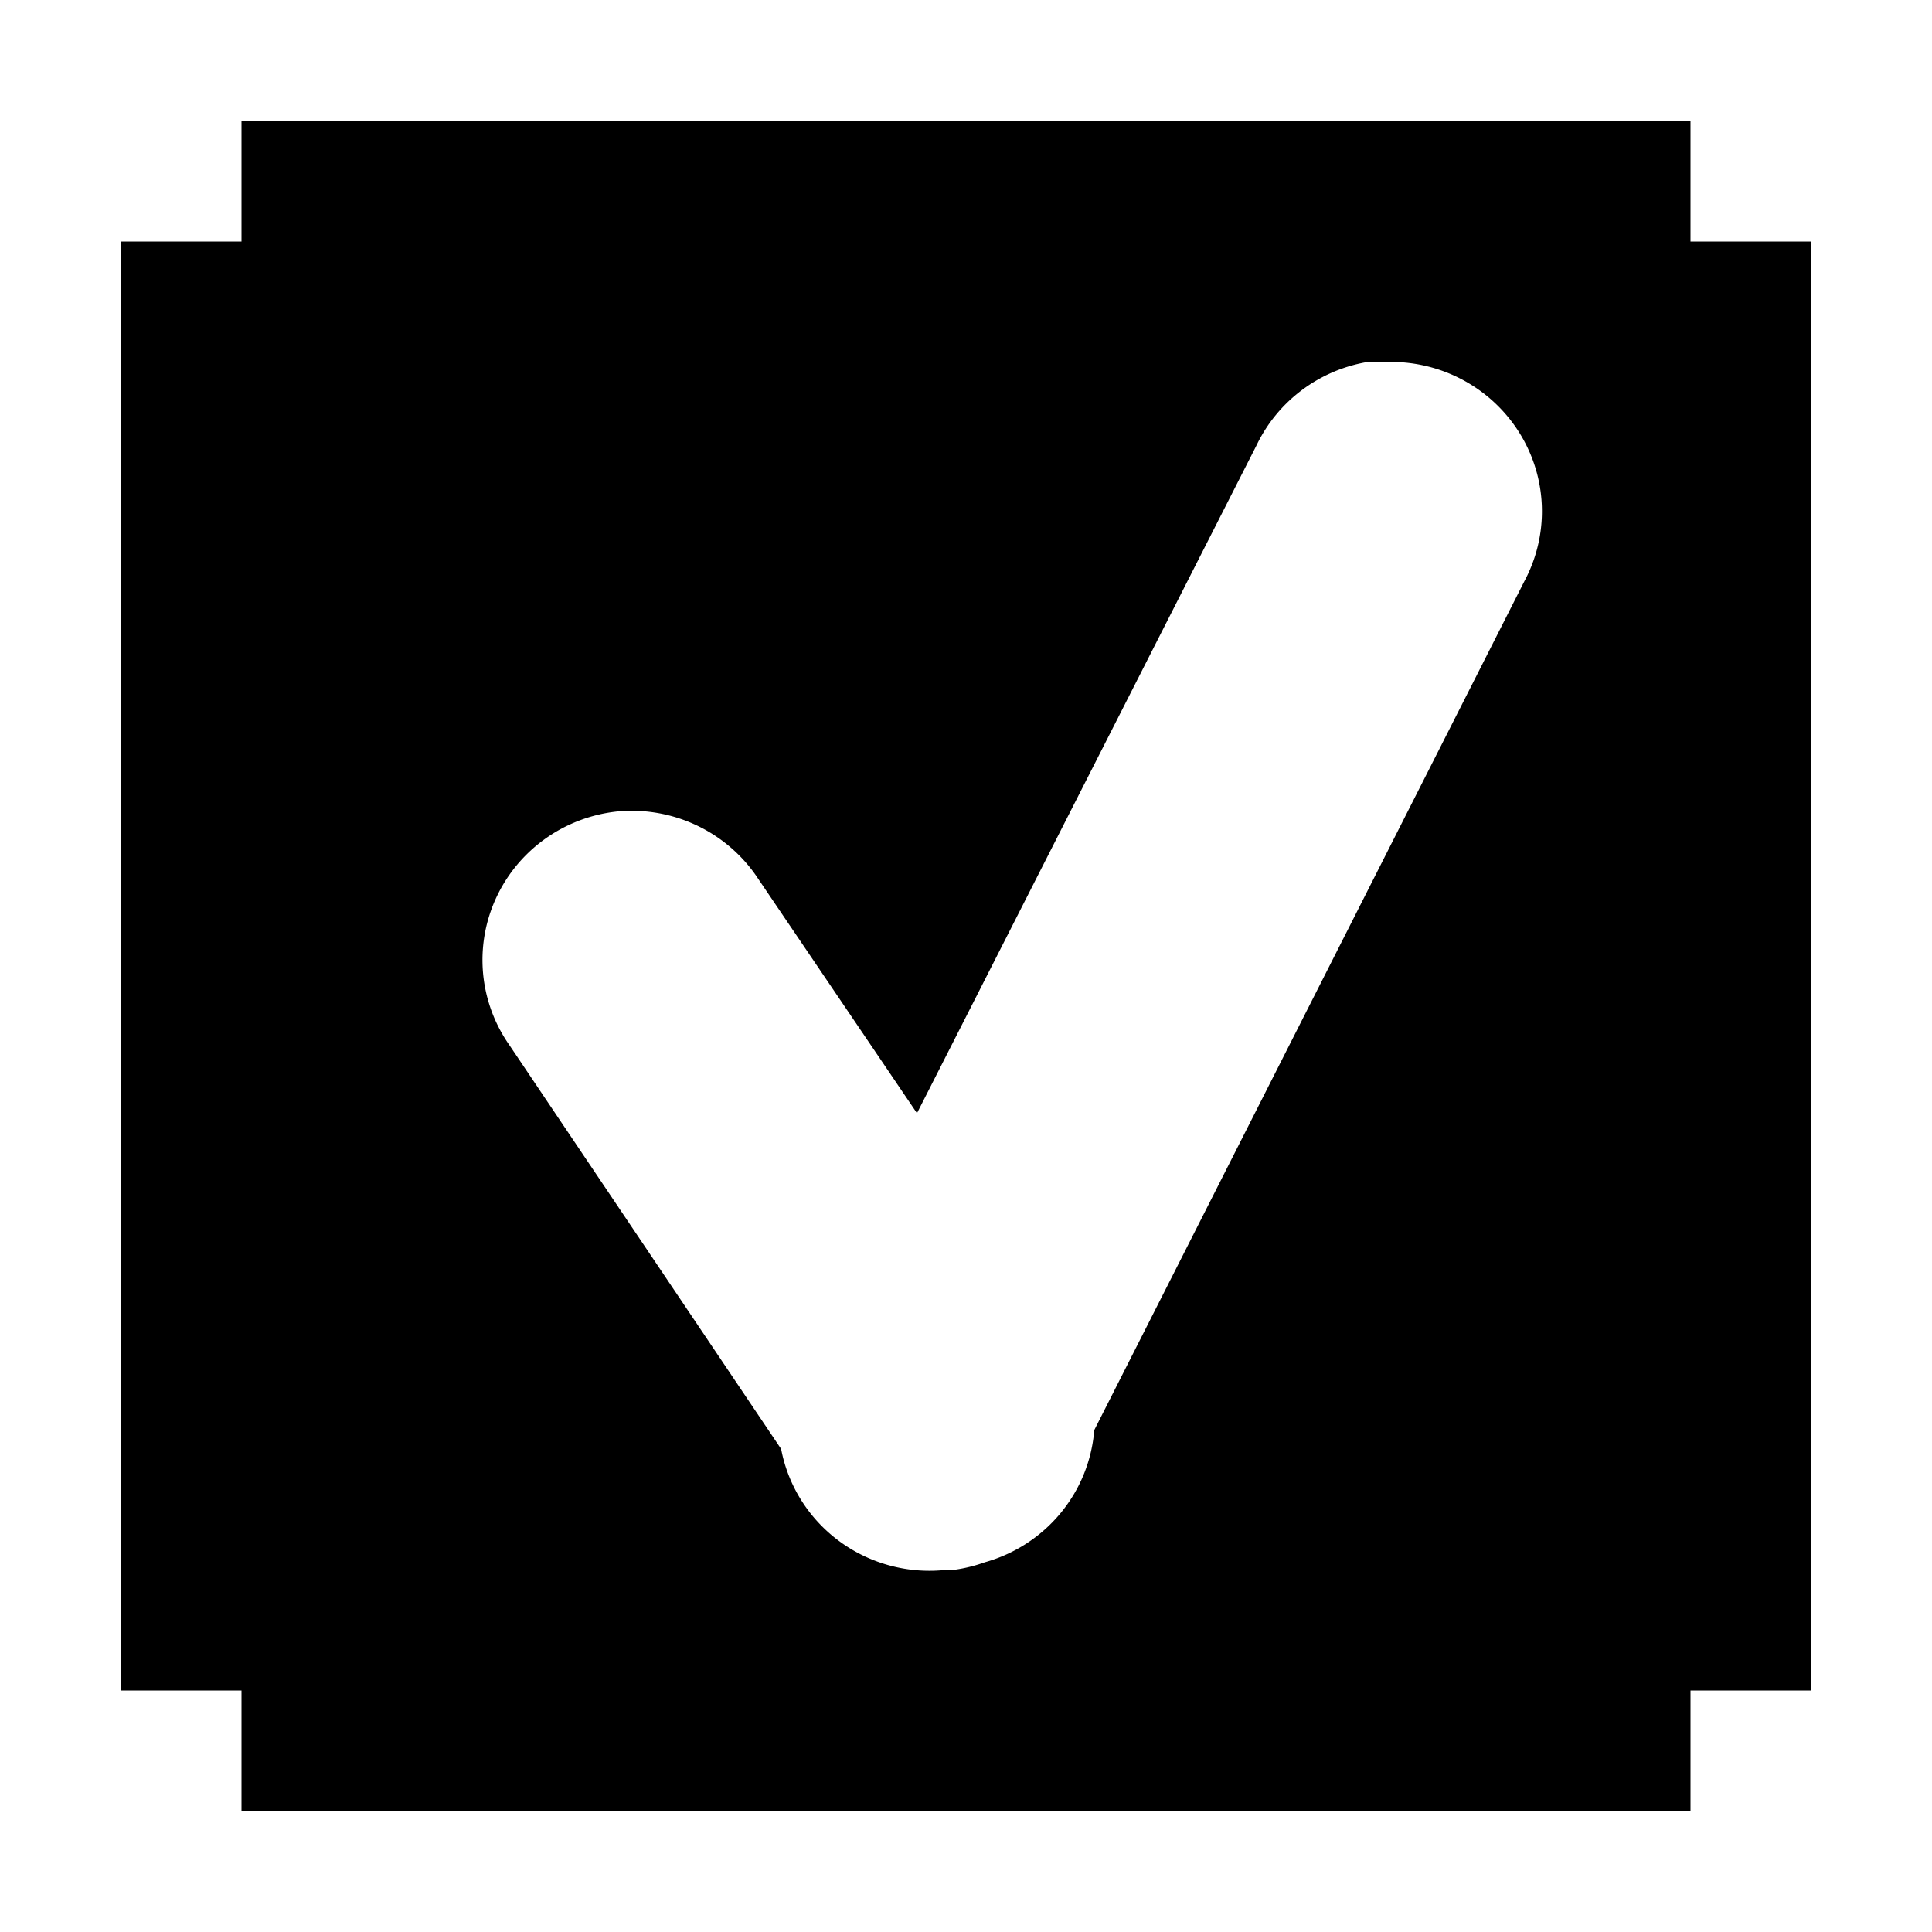 <?xml version="1.0" encoding="UTF-8" standalone="no"?>
<!-- Created with Inkscape (http://www.inkscape.org/) -->

<svg
   xmlns:dc="http://purl.org/dc/elements/1.1/"
   xmlns:cc="http://creativecommons.org/ns#"
   xmlns:rdf="http://www.w3.org/1999/02/22-rdf-syntax-ns#"
   xmlns:svg="http://www.w3.org/2000/svg"
   xmlns="http://www.w3.org/2000/svg"
   xmlns:xlink="http://www.w3.org/1999/xlink"
   xmlns:sodipodi="http://sodipodi.sourceforge.net/DTD/sodipodi-0.dtd"
   xmlns:inkscape="http://www.inkscape.org/namespaces/inkscape"
   width="16"
   height="16"
   id="svg2"
   version="1.1"
   inkscape:version="0.48.4 r9939"
   sodipodi:docname="package-downgrade.svg">
  <defs
     id="defs4">
    <linearGradient
       id="linearGradient4040-7">
      <stop
         style="stop-color:#cc1c1c;stop-opacity:0.478;"
         offset="0"
         id="stop4042-1" />
      <stop
         style="stop-color:#1f0603;stop-opacity:0.384;"
         offset="1"
         id="stop4044-4" />
    </linearGradient>
    <linearGradient
       gradientTransform="matrix(0.369,0,0,0.369,0.4,663.898)"
       gradientUnits="userSpaceOnUse"
       y2="1067.756"
       x2="78.263"
       y1="848.116"
       x1="70.41"
       id="linearGradient6243-5"
       xlink:href="#linearGradient4040-7"
       inkscape:collect="always" />
    <linearGradient
       id="linearGradient3936-3">
      <stop
         style="stop-color:#cc1c1c;stop-opacity:1;"
         offset="0"
         id="stop3938-9" />
      <stop
         style="stop-color:#520f09;stop-opacity:1;"
         offset="1"
         id="stop3940-0" />
    </linearGradient>
    <linearGradient
       gradientTransform="matrix(0.369,0,0,0.369,0.4,663.898)"
       gradientUnits="userSpaceOnUse"
       y2="1048.952"
       x2="22.869"
       y1="926.362"
       x1="19.445"
       id="linearGradient6199-19"
       xlink:href="#linearGradient3936-3"
       inkscape:collect="always" />
    <radialGradient
       r="10.625"
       gradientTransform="matrix(2.918,0,0,0.988,-150.72,48.929)"
       cx="62.625"
       cy="4.625"
       gradientUnits="userSpaceOnUse"
       id="radialGradient3997-6">
      <stop
         style="stop-color:#000000;stop-opacity:0;"
         offset="0"
         id="stop3999-5" />
      <stop
         id="stop4003-6"
         offset="0.5"
         style="stop-color:#000000;stop-opacity:0;" />
      <stop
         offset="1"
         style="stop-color:#000000;stop-opacity:1;"
         id="stop4001-7" />
    </radialGradient>
    <radialGradient
       gradientUnits="userSpaceOnUse"
       gradientTransform="matrix(0.586,-0.008,0.008,0.526,-21.033,509.051)"
       r="61.016"
       fy="976.466"
       fx="65.412"
       cy="976.466"
       cx="65.412"
       id="radialGradient3995-0"
       xlink:href="#radialGradient3997-6"
       inkscape:collect="always" />
    <linearGradient
       id="linearGradient3810-5">
      <stop
         id="stop3812-4"
         offset="0"
         style="stop-color:#cc1c1c;stop-opacity:1;" />
      <stop
         id="stop3814-1"
         offset="1"
         style="stop-color:#1f0603;stop-opacity:1;" />
    </linearGradient>
    <linearGradient
       gradientTransform="matrix(0.369,0,0,0.369,0.4,663.898)"
       gradientUnits="userSpaceOnUse"
       y2="1067.756"
       x2="78.263"
       y1="848.116"
       x1="70.41"
       id="linearGradient6243-1"
       xlink:href="#linearGradient3810-5"
       inkscape:collect="always" />
    <linearGradient
       id="linearGradient3936-7">
      <stop
         style="stop-color:#cc1c1c;stop-opacity:1;"
         offset="0"
         id="stop3938-2" />
      <stop
         style="stop-color:#520f09;stop-opacity:1;"
         offset="1"
         id="stop3940-81" />
    </linearGradient>
    <linearGradient
       gradientTransform="matrix(0.369,0,0,0.369,0.4,663.898)"
       gradientUnits="userSpaceOnUse"
       y2="1048.952"
       x2="22.869"
       y1="926.362"
       x1="19.445"
       id="linearGradient6199-7"
       xlink:href="#linearGradient3936-7"
       inkscape:collect="always" />
    <radialGradient
       r="10.625"
       gradientTransform="matrix(2.918,0,0,0.988,-150.72,48.929)"
       cx="62.625"
       cy="4.625"
       gradientUnits="userSpaceOnUse"
       id="radialGradient3997-8">
      <stop
         style="stop-color:#000000;stop-opacity:0;"
         offset="0"
         id="stop3999-8" />
      <stop
         id="stop4003-2"
         offset="0.5"
         style="stop-color:#000000;stop-opacity:0;" />
      <stop
         offset="1"
         style="stop-color:#000000;stop-opacity:1;"
         id="stop4001-8" />
    </radialGradient>
    <radialGradient
       gradientUnits="userSpaceOnUse"
       gradientTransform="matrix(0.782,-0.011,0.01,0.702,-27.825,327.581)"
       r="61.016"
       fy="976.466"
       fx="65.412"
       cy="976.466"
       cx="65.412"
       id="radialGradient3995-7"
       xlink:href="#radialGradient3997-8"
       inkscape:collect="always" />
    <linearGradient
       id="linearGradient3957">
      <stop
         style="stop-color:#cc1c1c;stop-opacity:1;"
         offset="0"
         id="stop3959" />
      <stop
         style="stop-color:#520f09;stop-opacity:1;"
         offset="1"
         id="stop3961" />
    </linearGradient>
    <linearGradient
       gradientUnits="userSpaceOnUse"
       y2="1043.362"
       x2="74.706"
       y1="894.362"
       x1="76"
       id="linearGradient6243-3"
       xlink:href="#linearGradient3936-1"
       inkscape:collect="always" />
    <linearGradient
       id="linearGradient3936-1">
      <stop
         style="stop-color:#cc1c1c;stop-opacity:1;"
         offset="0"
         id="stop3938-3" />
      <stop
         style="stop-color:#520f09;stop-opacity:1;"
         offset="1"
         id="stop3940-8" />
    </linearGradient>
    <linearGradient
       gradientUnits="userSpaceOnUse"
       y2="1043.362"
       x2="74.706"
       y1="926.362"
       x1="19.445"
       id="linearGradient6199-1"
       xlink:href="#linearGradient3936-1"
       inkscape:collect="always" />
    <radialGradient
       id="radialGradient2507"
       gradientUnits="userSpaceOnUse"
       cy="4.625"
       cx="62.625"
       gradientTransform="matrix(2.918,0,0,0.988,-150.72,48.929)"
       r="10.625">
      <stop
         id="stop8840"
         offset="0" />
      <stop
         id="stop8842"
         style="stop-opacity:0"
         offset="1" />
    </radialGradient>
    <linearGradient
       id="linearGradient2504"
       y2="3.082"
       gradientUnits="userSpaceOnUse"
       x2="18.379"
       gradientTransform="matrix(1.253,0,0,1.253,1.919,3.919)"
       y1="44.98"
       x1="18.379">
      <stop
         id="stop2788"
         style="stop-color:#1f4b6a"
         offset="0" />
      <stop
         id="stop2790"
         style="stop-color:#4083c2"
         offset="1" />
    </linearGradient>
    <radialGradient
       id="radialGradient2502"
       gradientUnits="userSpaceOnUse"
       cy="3.99"
       cx="23.896"
       gradientTransform="matrix(0,2.991,-3.949,0,47.755,-64.903)"
       r="20.397">
      <stop
         id="stop2778"
         style="stop-color:#8badea"
         offset="0" />
      <stop
         id="stop2780"
         style="stop-color:#6396cd"
         offset=".262" />
      <stop
         id="stop2782"
         style="stop-color:#3b7caf"
         offset=".661" />
      <stop
         id="stop2784"
         style="stop-color:#194c70"
         offset="1" />
    </radialGradient>
    <linearGradient
       id="linearGradient2499"
       y2="5.468"
       gradientUnits="userSpaceOnUse"
       x2="63.397"
       gradientTransform="matrix(2.801,0,0,2.801,-142.25,43.835)"
       y1="-12.489"
       x1="63.397">
      <stop
         offset="0"
         style="stop-color:#ffffff;stop-opacity:0;"
         id="stop3853" />
      <stop
         id="stop3857"
         style="stop-color:#ffffff;stop-opacity:0;"
         offset="0.807" />
      <stop
         id="stop4877"
         style="stop-color:#ffffff;stop-opacity:1;"
         offset="1" />
    </linearGradient>
    <linearGradient
       id="linearGradient4083">
      <stop
         id="stop4085"
         offset="0"
         style="stop-color:#656565;stop-opacity:1;" />
      <stop
         id="stop4087"
         offset="1"
         style="stop-color:#ffffff;stop-opacity:1;" />
    </linearGradient>
    <linearGradient
       id="linearGradient6193">
      <stop
         id="stop6195"
         offset="0"
         style="stop-color:#77b8b4;stop-opacity:1;" />
      <stop
         id="stop6197"
         offset="1"
         style="stop-color:#015f7c;stop-opacity:1;" />
    </linearGradient>
    <linearGradient
       id="linearGradient6201">
      <stop
         id="stop6203"
         offset="0"
         style="stop-color:#ffffff;stop-opacity:1;" />
      <stop
         id="stop6205"
         offset="1"
         style="stop-color:#ebebeb;stop-opacity:1;" />
    </linearGradient>
    <linearGradient
       id="linearGradient3936">
      <stop
         style="stop-color:#cc1c1c;stop-opacity:1;"
         offset="0"
         id="stop3938" />
      <stop
         style="stop-color:#520f09;stop-opacity:1;"
         offset="1"
         id="stop3940" />
    </linearGradient>
    <radialGradient
       r="10.625"
       gradientTransform="matrix(2.918,0,0,0.988,-150.72,48.929)"
       cx="62.625"
       cy="4.625"
       gradientUnits="userSpaceOnUse"
       id="radialGradient3997">
      <stop
         style="stop-color:#000000;stop-opacity:0;"
         offset="0"
         id="stop3999" />
      <stop
         id="stop4003"
         offset="0.5"
         style="stop-color:#000000;stop-opacity:0;" />
      <stop
         offset="1"
         style="stop-color:#000000;stop-opacity:1;"
         id="stop4001" />
    </radialGradient>
    <linearGradient
       id="linearGradient3810">
      <stop
         id="stop3812"
         offset="0"
         style="stop-color:#cc1c1c;stop-opacity:1;" />
      <stop
         id="stop3814"
         offset="1"
         style="stop-color:#1f0603;stop-opacity:1;" />
    </linearGradient>
    <linearGradient
       id="linearGradient4034">
      <stop
         style="stop-color:#9a1515;stop-opacity:1;"
         offset="0"
         id="stop4036" />
      <stop
         style="stop-color:#1f0603;stop-opacity:1;"
         offset="1"
         id="stop4038" />
    </linearGradient>
    <linearGradient
       id="linearGradient4040">
      <stop
         style="stop-color:#cc1c1c;stop-opacity:0.478;"
         offset="0"
         id="stop4042" />
      <stop
         style="stop-color:#1f0603;stop-opacity:0.384;"
         offset="1"
         id="stop4044" />
    </linearGradient>
    <linearGradient
       id="linearGradient4046">
      <stop
         id="stop4048"
         offset="0"
         style="stop-color:#ffffff;stop-opacity:1;" />
      <stop
         id="stop4050"
         offset="1"
         style="stop-color:#d4d4d4;stop-opacity:1;" />
    </linearGradient>
    <linearGradient
       id="linearGradient3945">
      <stop
         id="stop3947"
         offset="0"
         style="stop-color:#cb6767;stop-opacity:1;" />
      <stop
         id="stop3949"
         offset="1"
         style="stop-color:#1f0603;stop-opacity:1;" />
    </linearGradient>
  </defs>
  <sodipodi:namedview
     id="base"
     pagecolor="#ffffff"
     bordercolor="#666666"
     borderopacity="1.0"
     inkscape:pageopacity="0.0"
     inkscape:pageshadow="2"
     inkscape:zoom="15.839192"
     inkscape:cx="4.1202458"
     inkscape:cy="9.8802471"
     inkscape:document-units="px"
     inkscape:current-layer="layer1"
     showgrid="true"
     inkscape:window-width="1366"
     inkscape:window-height="709"
     inkscape:window-x="0"
     inkscape:window-y="27"
     inkscape:window-maximized="1">
    <inkscape:grid
       type="xygrid"
       id="grid2985"
       empspacing="5"
       visible="true"
       enabled="true"
       snapvisiblegridlinesonly="true" />
  </sodipodi:namedview>
  <g
     inkscape:label="Ebene 1"
     inkscape:groupmode="layer"
     id="layer1"
     transform="translate(0,-1036.362)">
    <path
       style="fill:#000000#2d2d2d#bada55;stroke:none;stroke-width:1px;stroke-linecap:butt;stroke-linejoin:miter;stroke-opacity:1;fill-opacity:1;opacity:1.0"
       d="M 2 1 L 2 2 L 1 2 L 1 14 L 2 14 L 2 15 L 14 15 L 14 14 L 15 14 L 15 2 L 14 2 L 14 1 L 2 1 z M 11.312 3 A 1.25 1.237 0 0 1 11.438 3 A 1.25 1.237 0 0 1 12.625 4.812 L 9.062 11.844 A 1.25 1.237 0 0 1 8.156 12.938 A 1.25 1.237 0 0 1 7.906 13 A 1.25 1.237 0 0 1 7.844 13 A 1.25 1.237 0 0 1 6.469 12 L 4.219 8.656 A 1.25 1.237 0 0 1 5.125 6.719 A 1.25 1.237 0 0 1 6.281 7.281 L 7.594 9.219 L 10.406 3.688 A 1.25 1.237 0 0 1 11.312 3 z "
       transform="translate(0,1036.362)"
       id="path4027" />
  </g>
</svg>